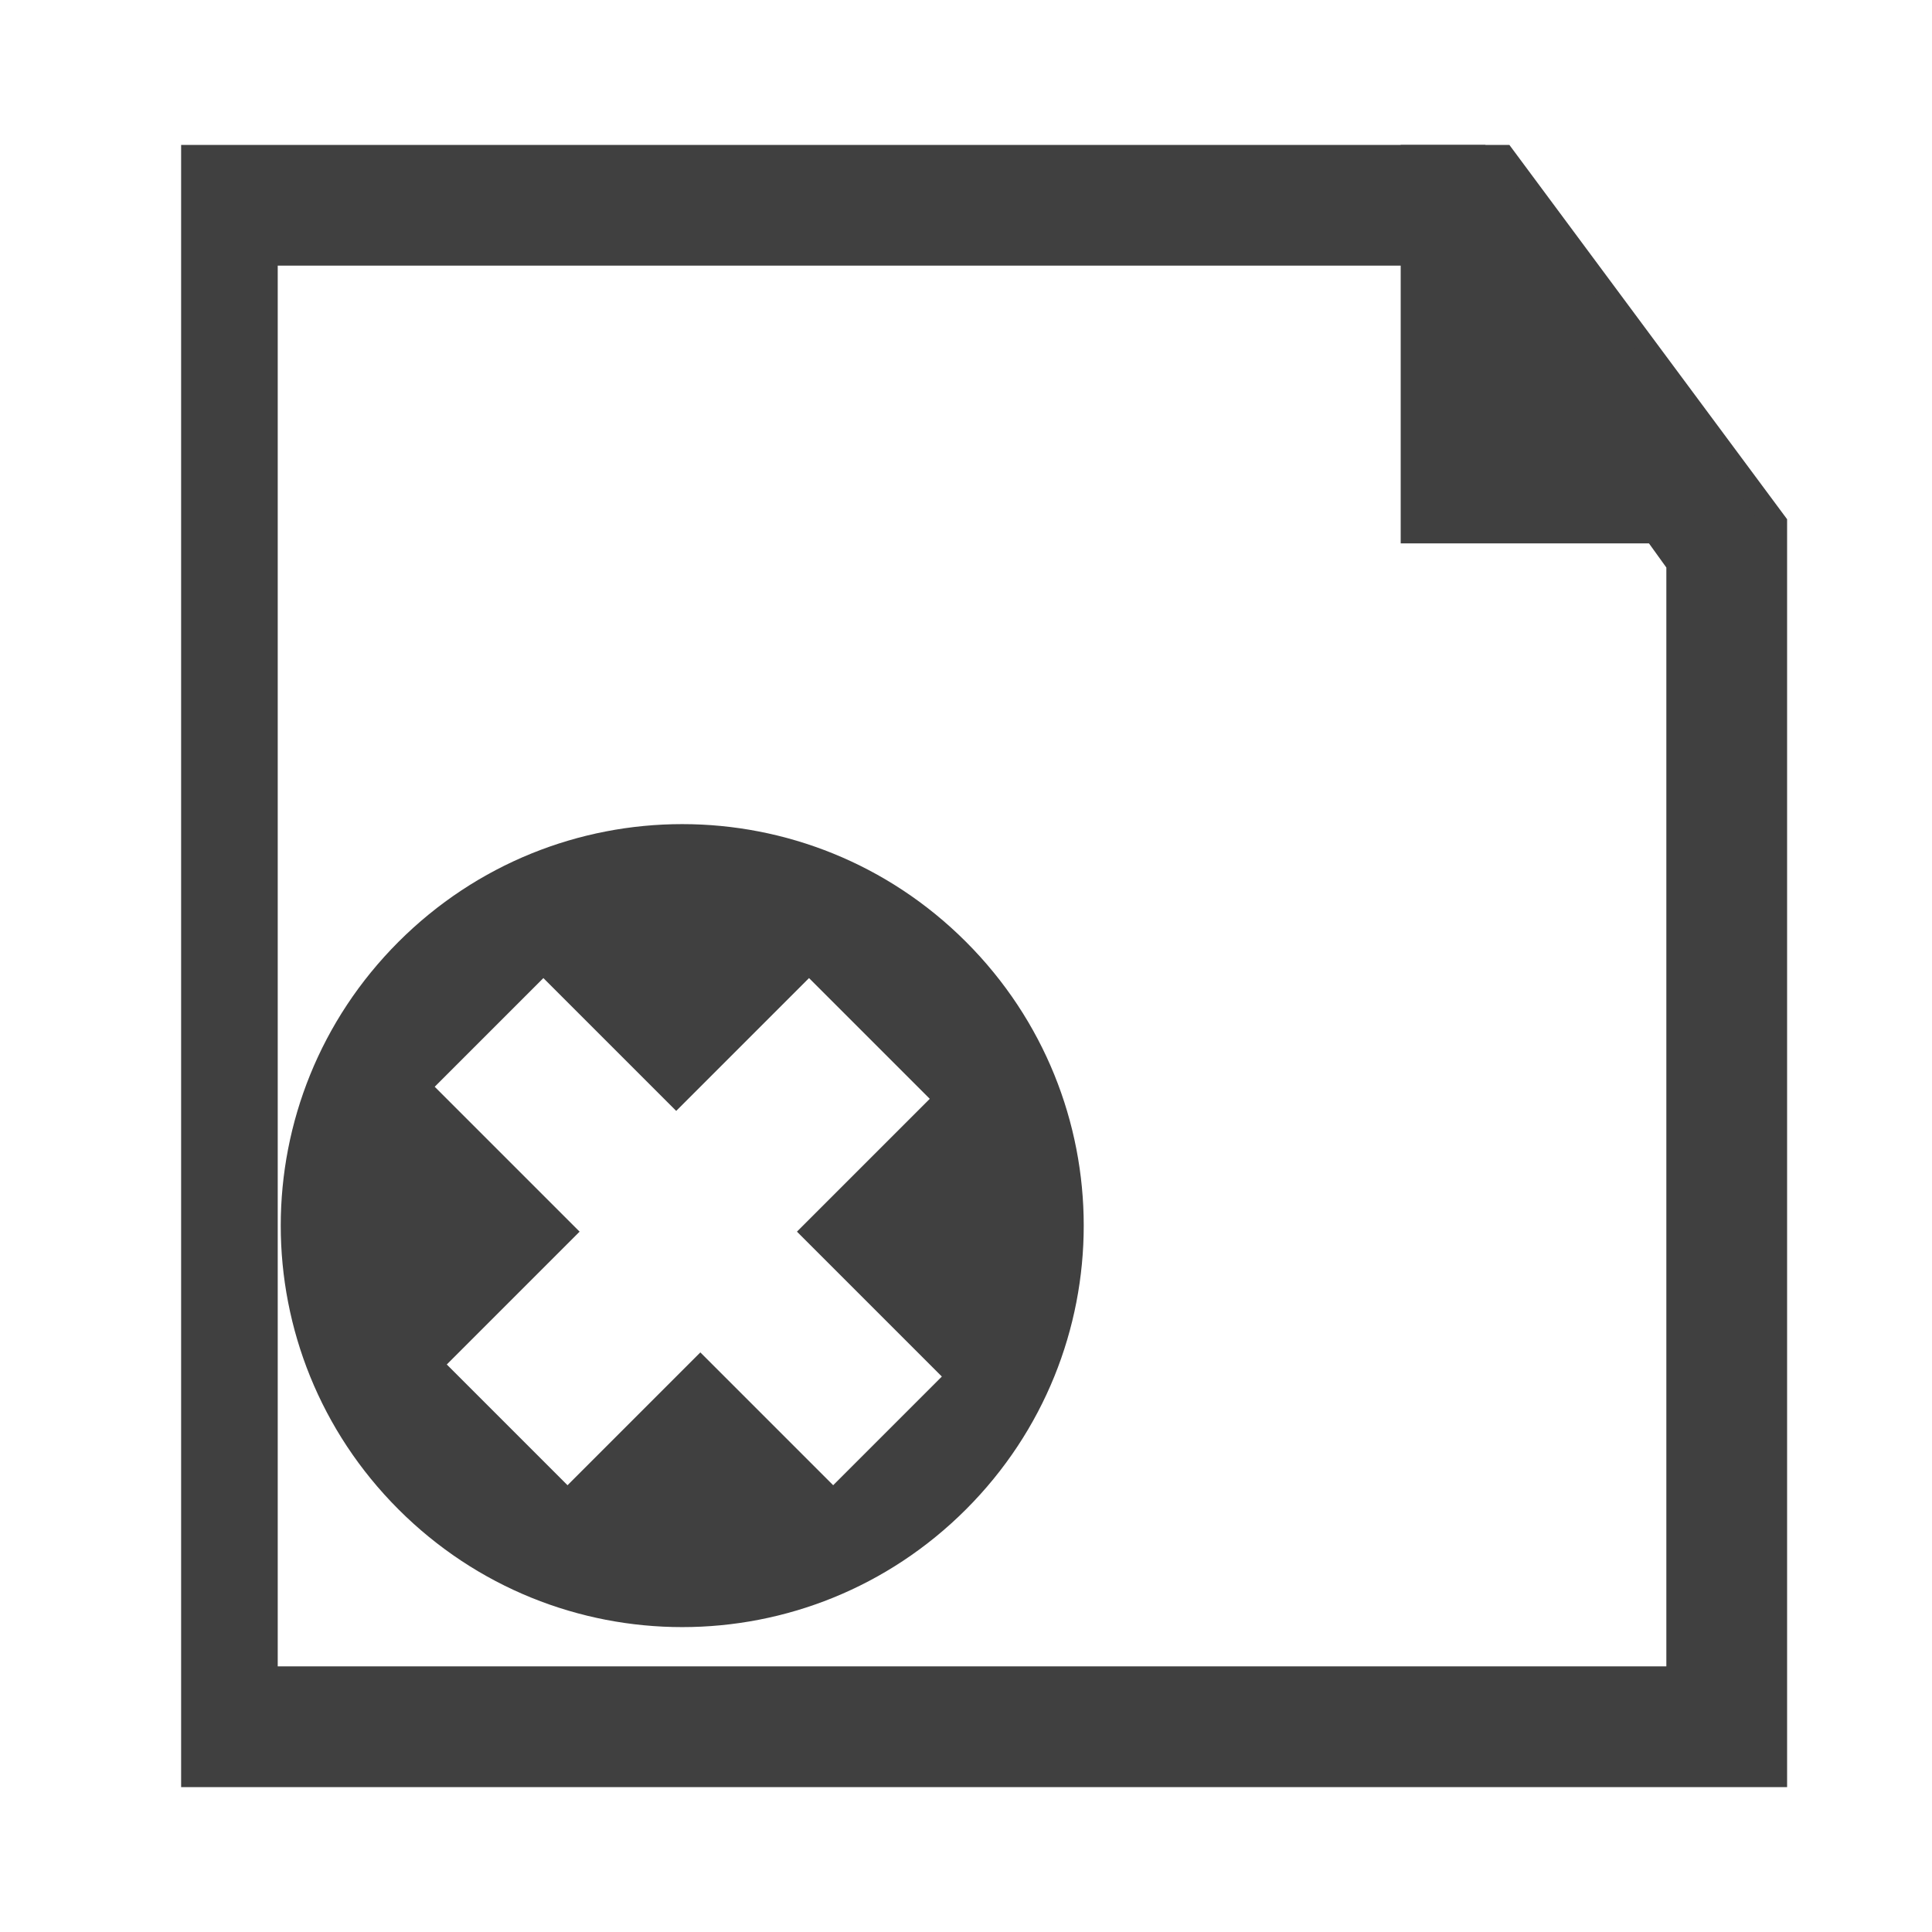 <?xml version="1.0" encoding="utf-8"?>
<!-- Generator: Adobe Illustrator 19.2.1, SVG Export Plug-In . SVG Version: 6.00 Build 0)  -->
<svg version="1.0" id="Layer_1" xmlns="http://www.w3.org/2000/svg" xmlns:xlink="http://www.w3.org/1999/xlink" x="0px" y="0px"
	 viewBox="0 0 16 16" style="enable-background:new 0 0 16 16;" xml:space="preserve">
<style type="text/css">
	.st0{fill:#404040;}
	.st1{fill:none;}
</style>
<path class="st0" d="M12,2.2l1.8,2.5v9.1H2.3V2.2L12,2.2 M12.5,1.2c-7.1,0-10.4,0-11,0l0,13.6h13.3V4.3L12.5,1.2
	C12.5,1.2,12.5,1.2,12.5,1.2z"/>
<path class="st0" d="M14.7,4.5h-3.1l0-3.3h0.7L14,3.5L14.7,4.5z"/>
<path class="st0" d="M8,7.8c1.3,1.3,1.3,3.4,0,4.7c-1.3,1.3-3.4,1.3-4.7,0C2,11.2,2,9.1,3.3,7.8C4.6,6.5,6.7,6.5,8,7.8z M6.6,10.2
	l1.1-1.1l-1-1L5.6,9.2L4.5,8.1L3.6,9l1.2,1.2l-1.1,1.1l1,1l1.1-1.1l1.1,1.1l0.9-0.9L6.6,10.2z"/>
<rect class="st1" width="16" height="16"/>
</svg>
